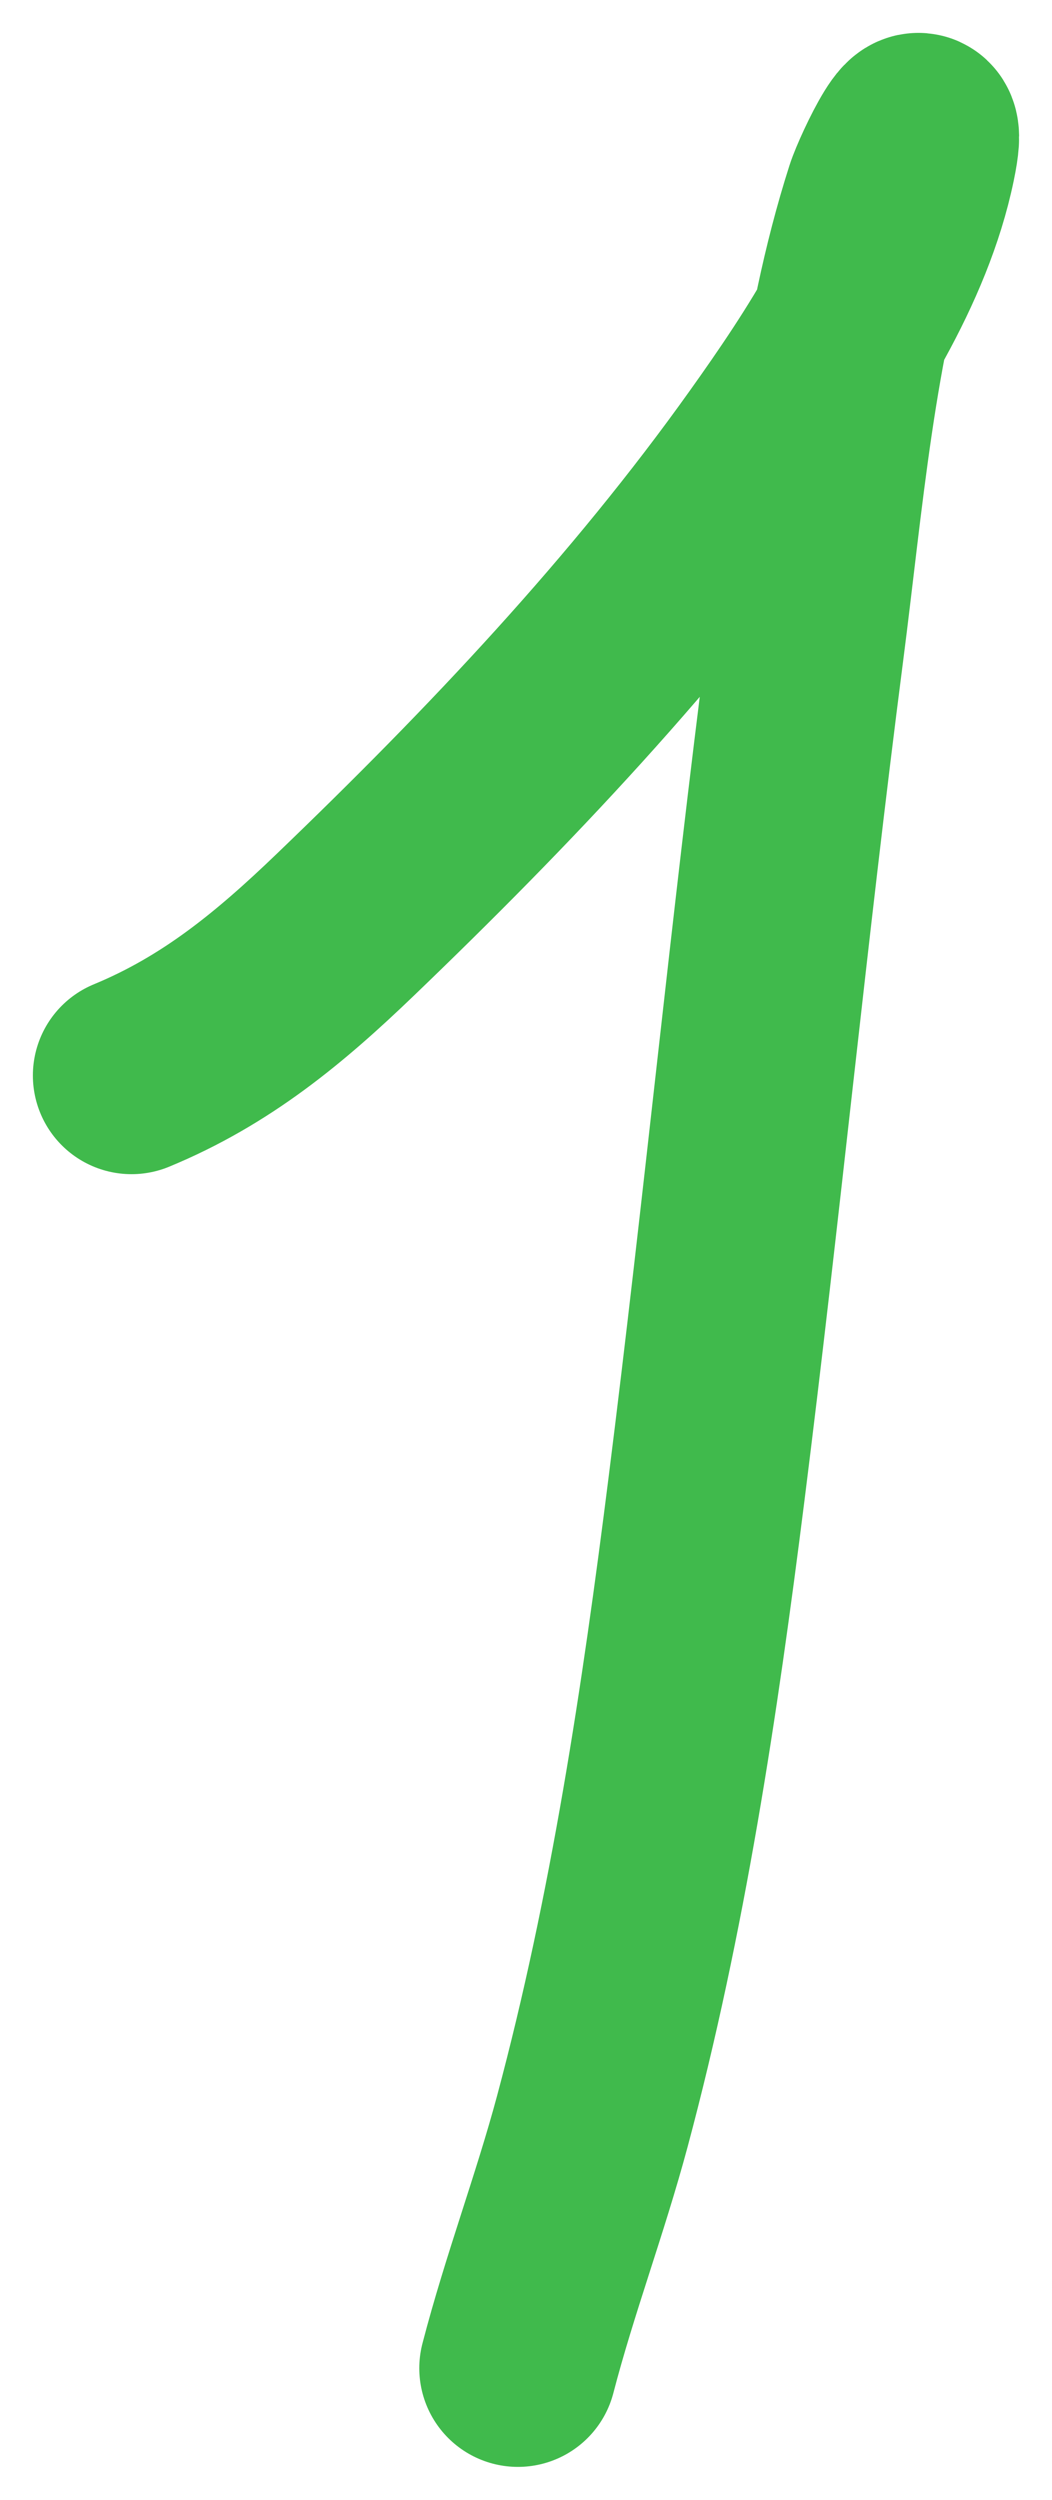 <svg width="16" height="38" viewBox="0 0 16 38" fill="none" xmlns="http://www.w3.org/2000/svg">
<path d="M13.949 2.444C13.771 3.306 13.392 4.148 12.934 4.946C13.067 4.279 13.229 3.619 13.435 2.974C13.534 2.664 14.184 1.312 13.949 2.444Z" fill="#40BA4C"/>
<path d="M2 16.349C3.29 15.816 4.259 15.011 5.251 14.058C7.586 11.816 9.842 9.435 11.712 6.811C12.634 5.519 13.624 4.013 13.949 2.444C14.184 1.312 13.534 2.664 13.435 2.974C12.726 5.189 12.543 7.577 12.247 9.866C11.698 14.116 11.282 18.38 10.746 22.631C10.34 25.856 9.854 29.093 9.01 32.243C8.671 33.507 8.206 34.733 7.877 36" stroke="#40BA4C" stroke-width="3" stroke-linecap="round"/>
</svg>
